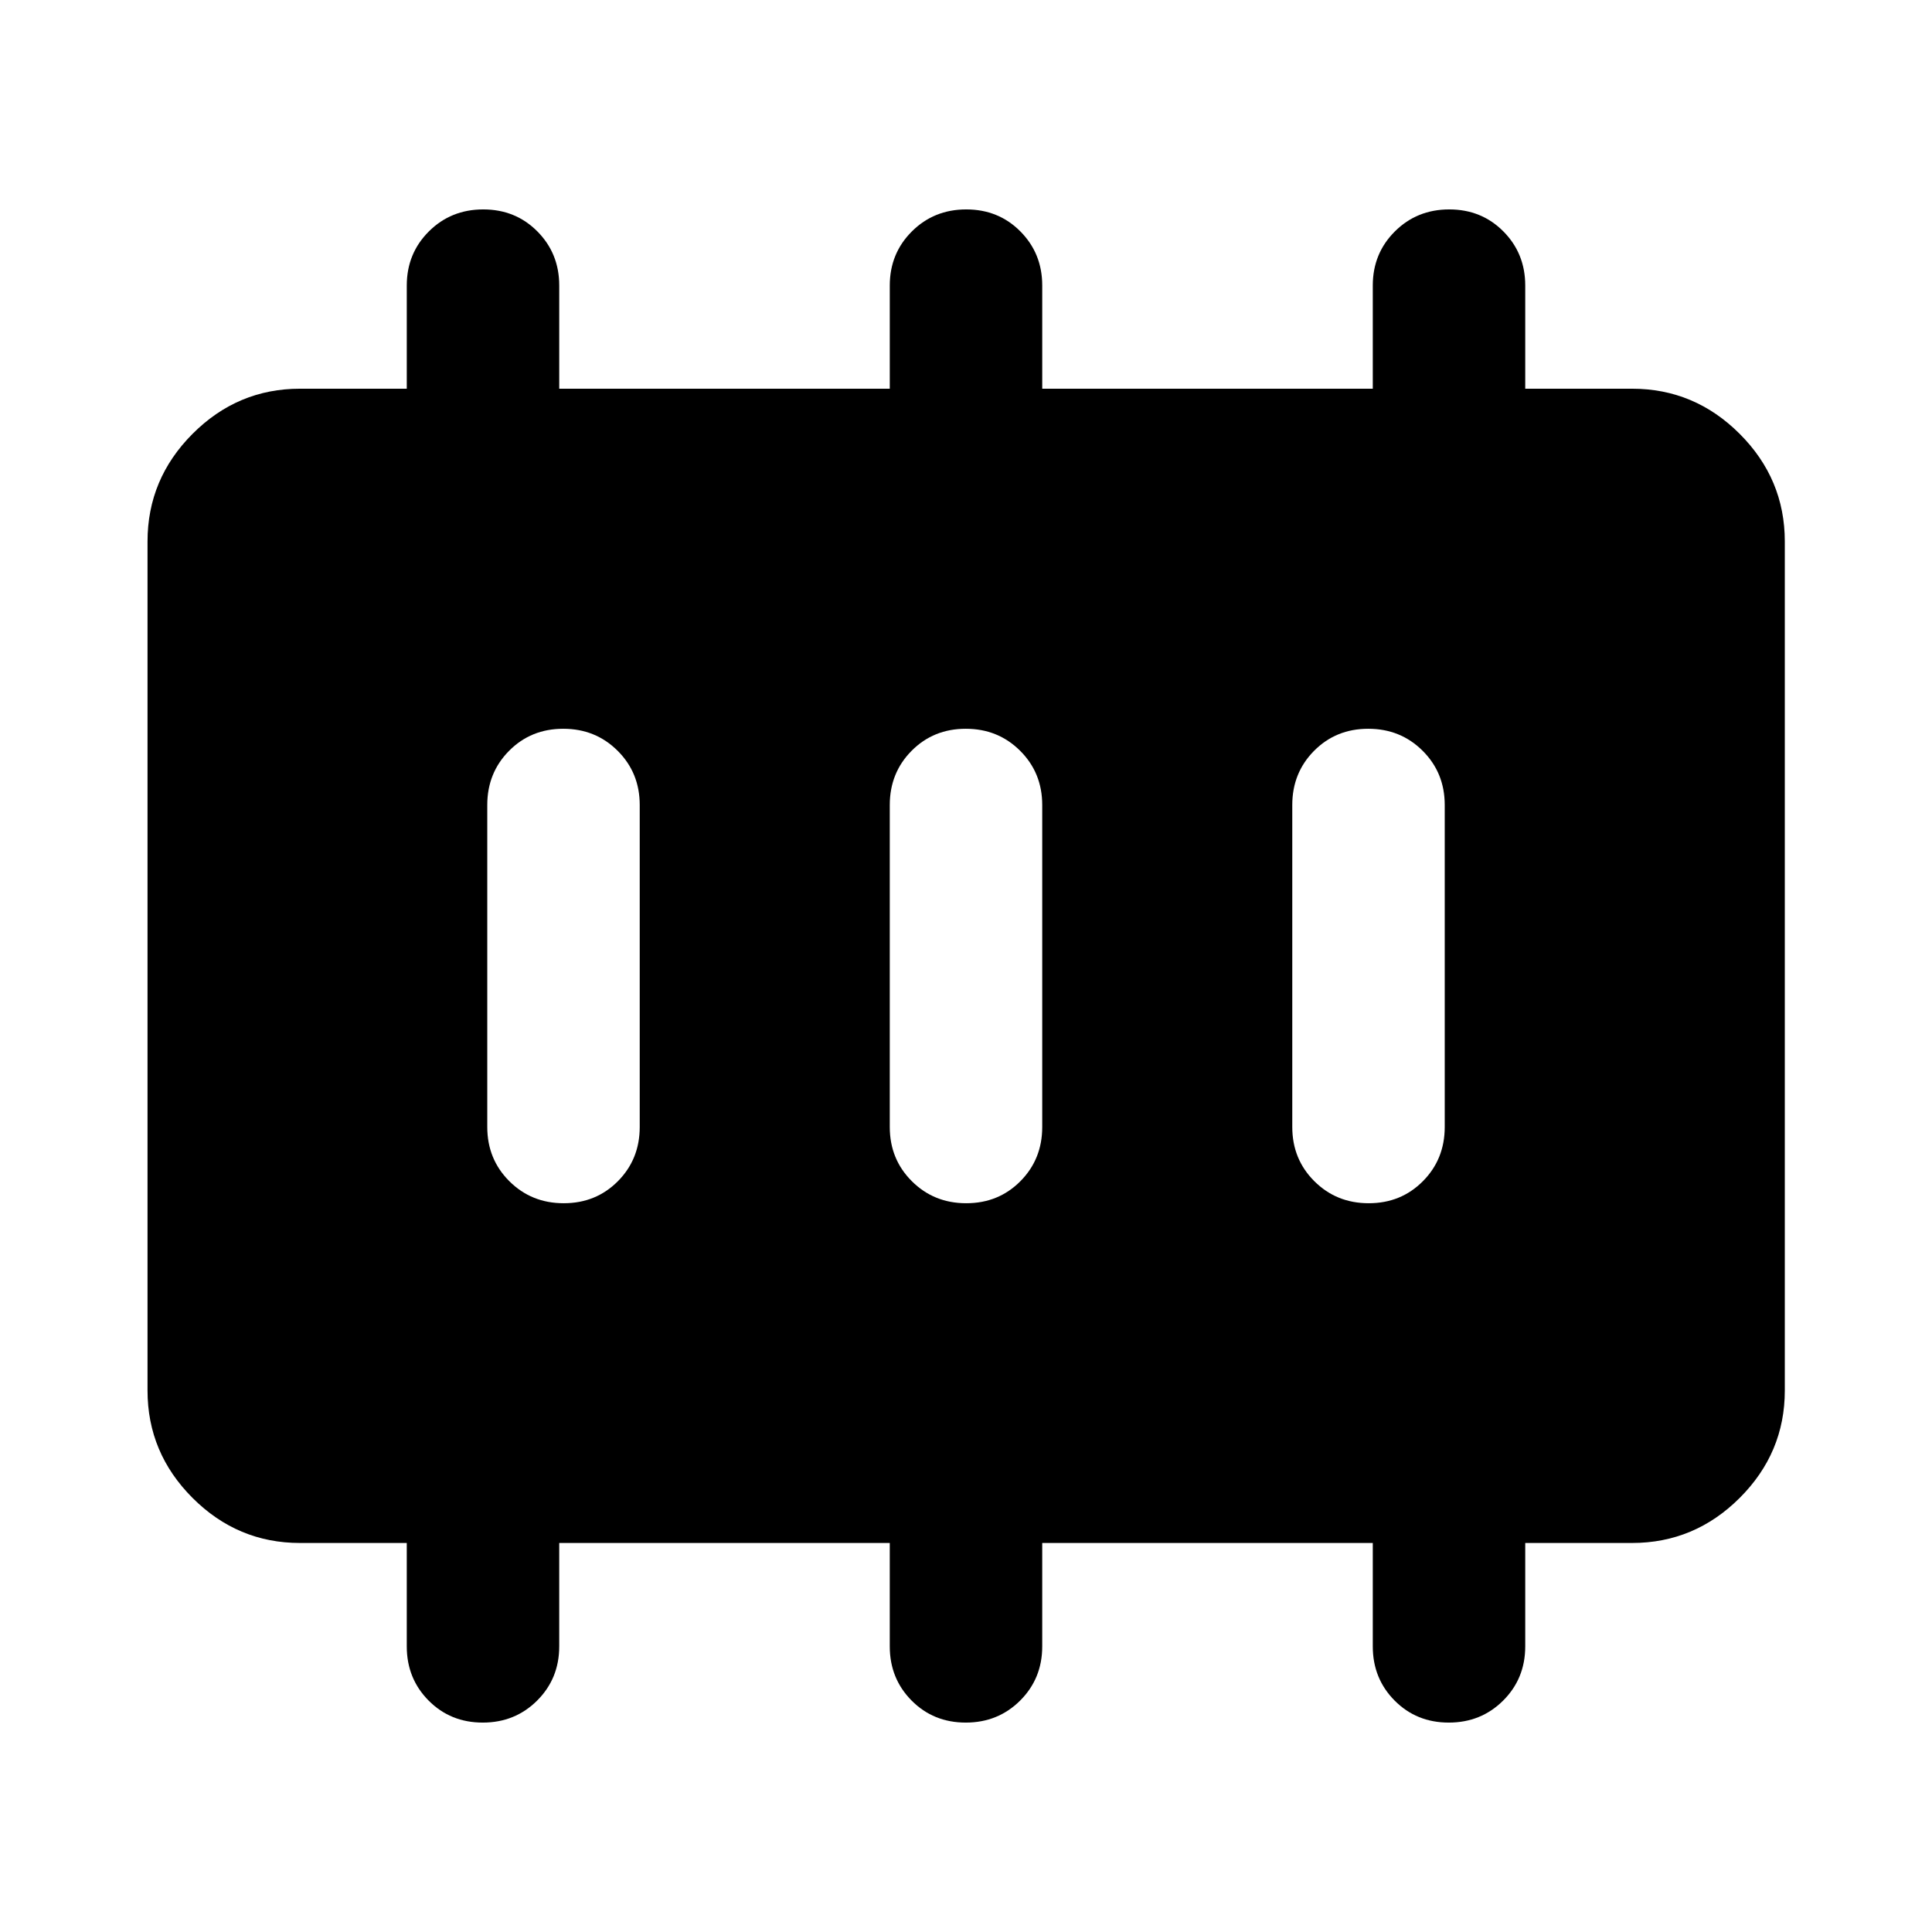 <svg xmlns="http://www.w3.org/2000/svg" height="40" viewBox="0 -960 960 960" width="40"><path d="M280.117-362.123q16.05 0 26.905-10.939Q317.877-384 317.877-400v-160q0-16-10.972-26.938-10.972-10.939-27.022-10.939-16.05 0-26.905 10.939Q242.123-576 242.123-560v160q0 16 10.972 26.938 10.972 10.939 27.022 10.939Zm200 0q16.05 0 26.905-10.939Q517.877-384 517.877-400v-160q0-16-10.972-26.938-10.972-10.939-27.022-10.939-16.05 0-26.905 10.939Q442.123-576 442.123-560v160q0 16 10.972 26.938 10.972 10.939 27.022 10.939Zm200 0q16.05 0 26.905-10.939Q717.877-384 717.877-400v-160q0-16-10.972-26.938-10.972-10.939-27.022-10.939-16.05 0-26.905 10.939Q642.123-576 642.123-560v160q0 16 10.972 26.938 10.972 10.939 27.022 10.939ZM149.058-193.304q-30.994 0-53.374-22.38-22.38-22.38-22.38-53.374v-421.884q0-31.06 22.38-53.486 22.38-22.427 53.374-22.427h53.065v-51.272q0-15.939 10.972-26.877 10.972-10.938 27.022-10.938 16.05 0 26.905 10.938t10.855 26.877v51.272h164.246v-51.272q0-15.939 10.972-26.877 10.972-10.938 27.022-10.938 16.05 0 26.905 10.938t10.855 26.877v51.272h164.246v-51.272q0-15.939 10.972-26.877 10.972-10.938 27.022-10.938 16.05 0 26.905 10.938t10.855 26.877v51.272h53.065q31.06 0 53.486 22.427 22.427 22.426 22.427 53.486v421.884q0 30.994-22.427 53.374-22.426 22.38-53.486 22.38h-53.065v51.384q0 15.986-10.972 26.924-10.972 10.938-27.022 10.938-16.05 0-26.905-10.938t-10.855-26.924v-51.384H517.877v51.384q0 15.986-10.972 26.924-10.972 10.938-27.022 10.938-16.05 0-26.905-10.938t-10.855-26.924v-51.384H277.877v51.384q0 15.986-10.972 26.924-10.972 10.938-27.022 10.938-16.05 0-26.905-10.938t-10.855-26.924v-51.384h-53.065Z"/></svg>